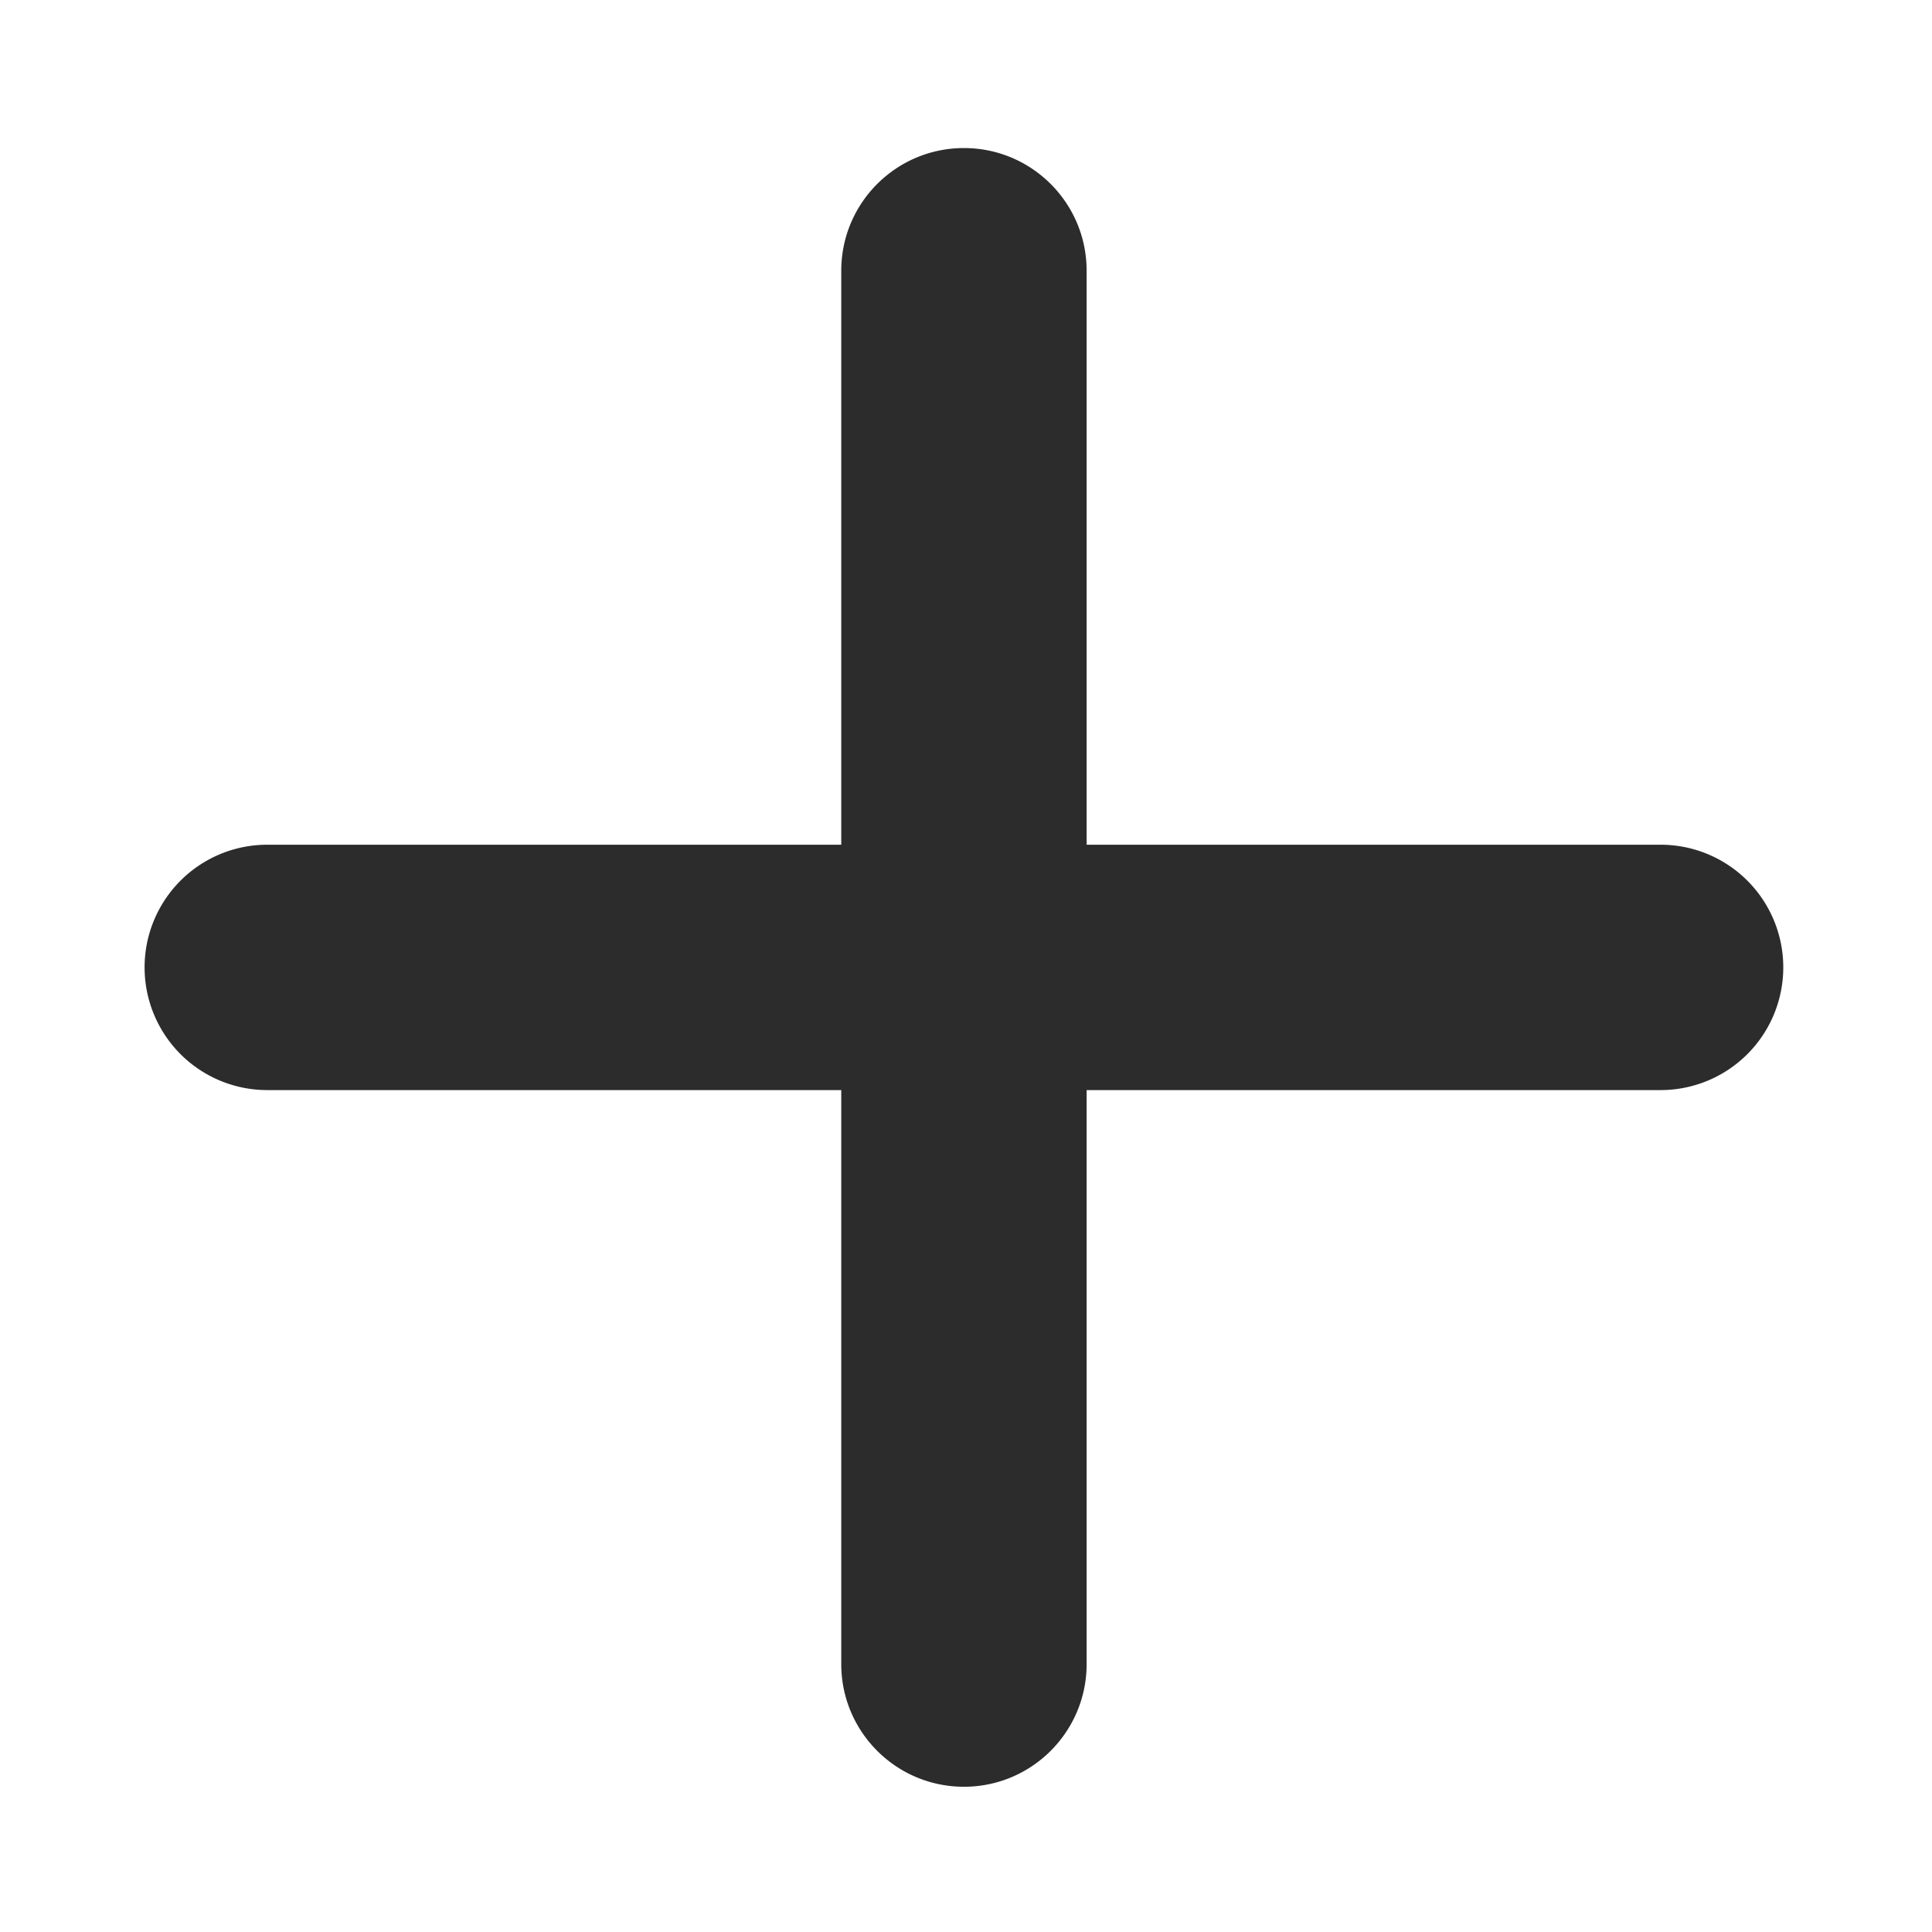 <?xml version="1.0" standalone="no"?><!DOCTYPE svg PUBLIC "-//W3C//DTD SVG 1.1//EN" "http://www.w3.org/Graphics/SVG/1.1/DTD/svg11.dtd"><svg t="1550558914292" class="icon" style="" viewBox="0 0 1024 1024" version="1.1" xmlns="http://www.w3.org/2000/svg" p-id="2752" xmlns:xlink="http://www.w3.org/1999/xlink" width="16" height="16"><defs><style type="text/css"></style></defs><path d="M880.157 447.719H575.934V143.496c0-35.916-29.11-65.025-65.025-65.025s-65.025 29.11-65.025 65.025v304.223H141.661a65.025 65.025 0 0 0 0 130.05h304.223v304.223c0 35.916 29.11 65.025 65.025 65.025s65.025-29.11 65.025-65.025V577.769h304.216a65.025 65.025 0 0 0 65.025-65.025 65.011 65.011 0 0 0-65.018-65.025z" fill="#2c2c2c" p-id="2753"></path></svg>